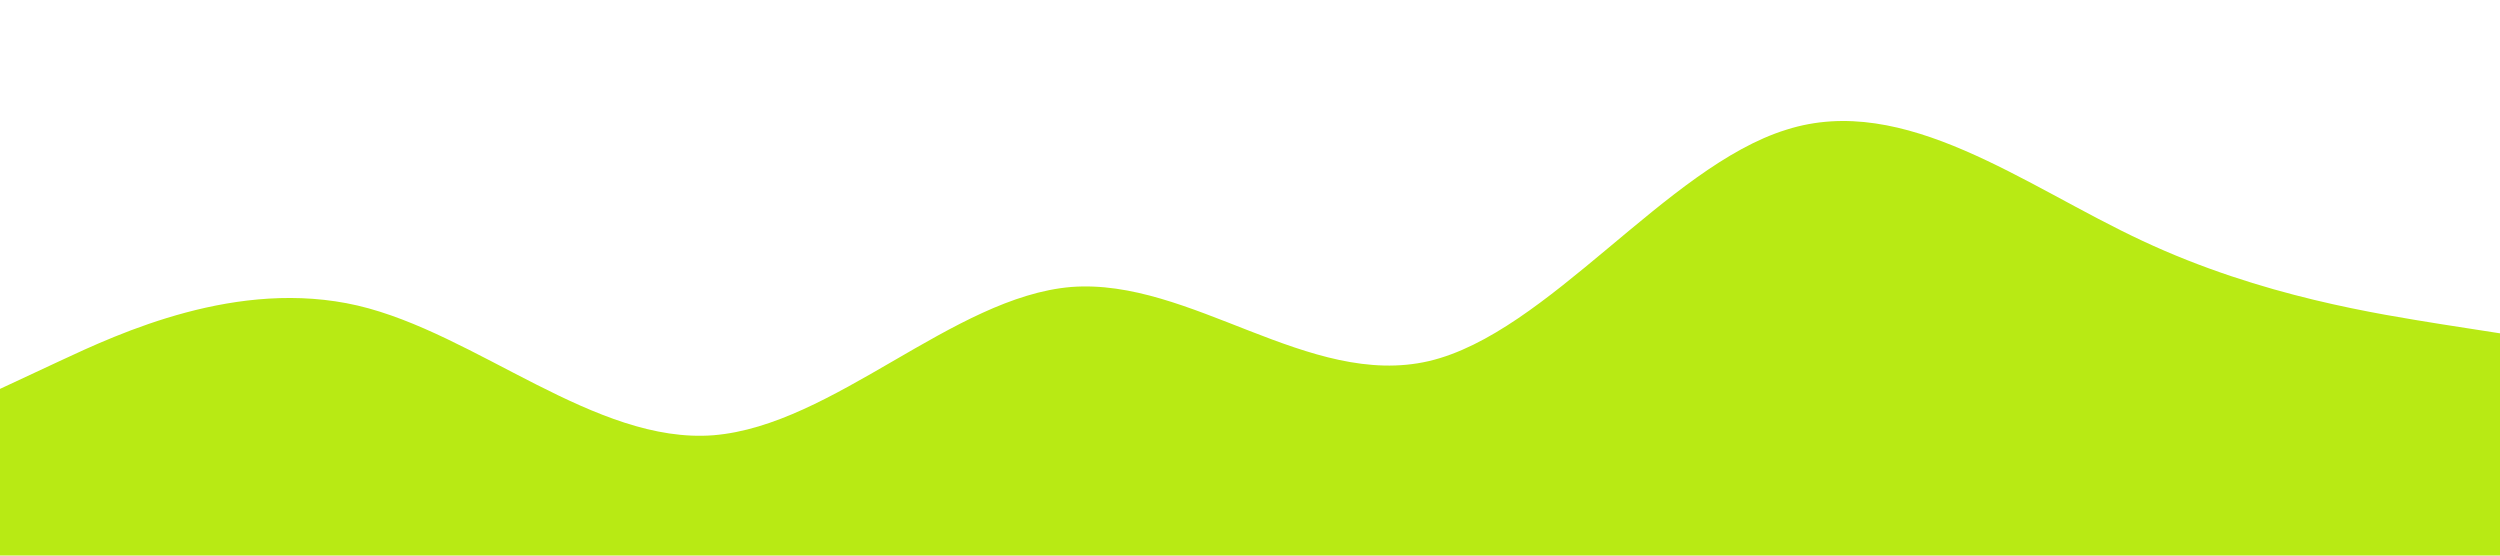 <?xml version="1.0" standalone="no"?><svg xmlns="http://www.w3.org/2000/svg" viewBox="0 0 1440 320"><path fill="#B8EA14" fill-opacity="1" d="M0,224L34.3,208C68.6,192,137,160,206,176C274.3,192,343,256,411,250.7C480,245,549,171,617,165.3C685.7,160,754,224,823,208C891.4,192,960,96,1029,74.7C1097.1,53,1166,107,1234,138.7C1302.9,171,1371,181,1406,186.7L1440,192L1440,320L1405.7,320C1371.4,320,1303,320,1234,320C1165.7,320,1097,320,1029,320C960,320,891,320,823,320C754.3,320,686,320,617,320C548.6,320,480,320,411,320C342.9,320,274,320,206,320C137.1,320,69,320,34,320L0,320Z"></path></svg>